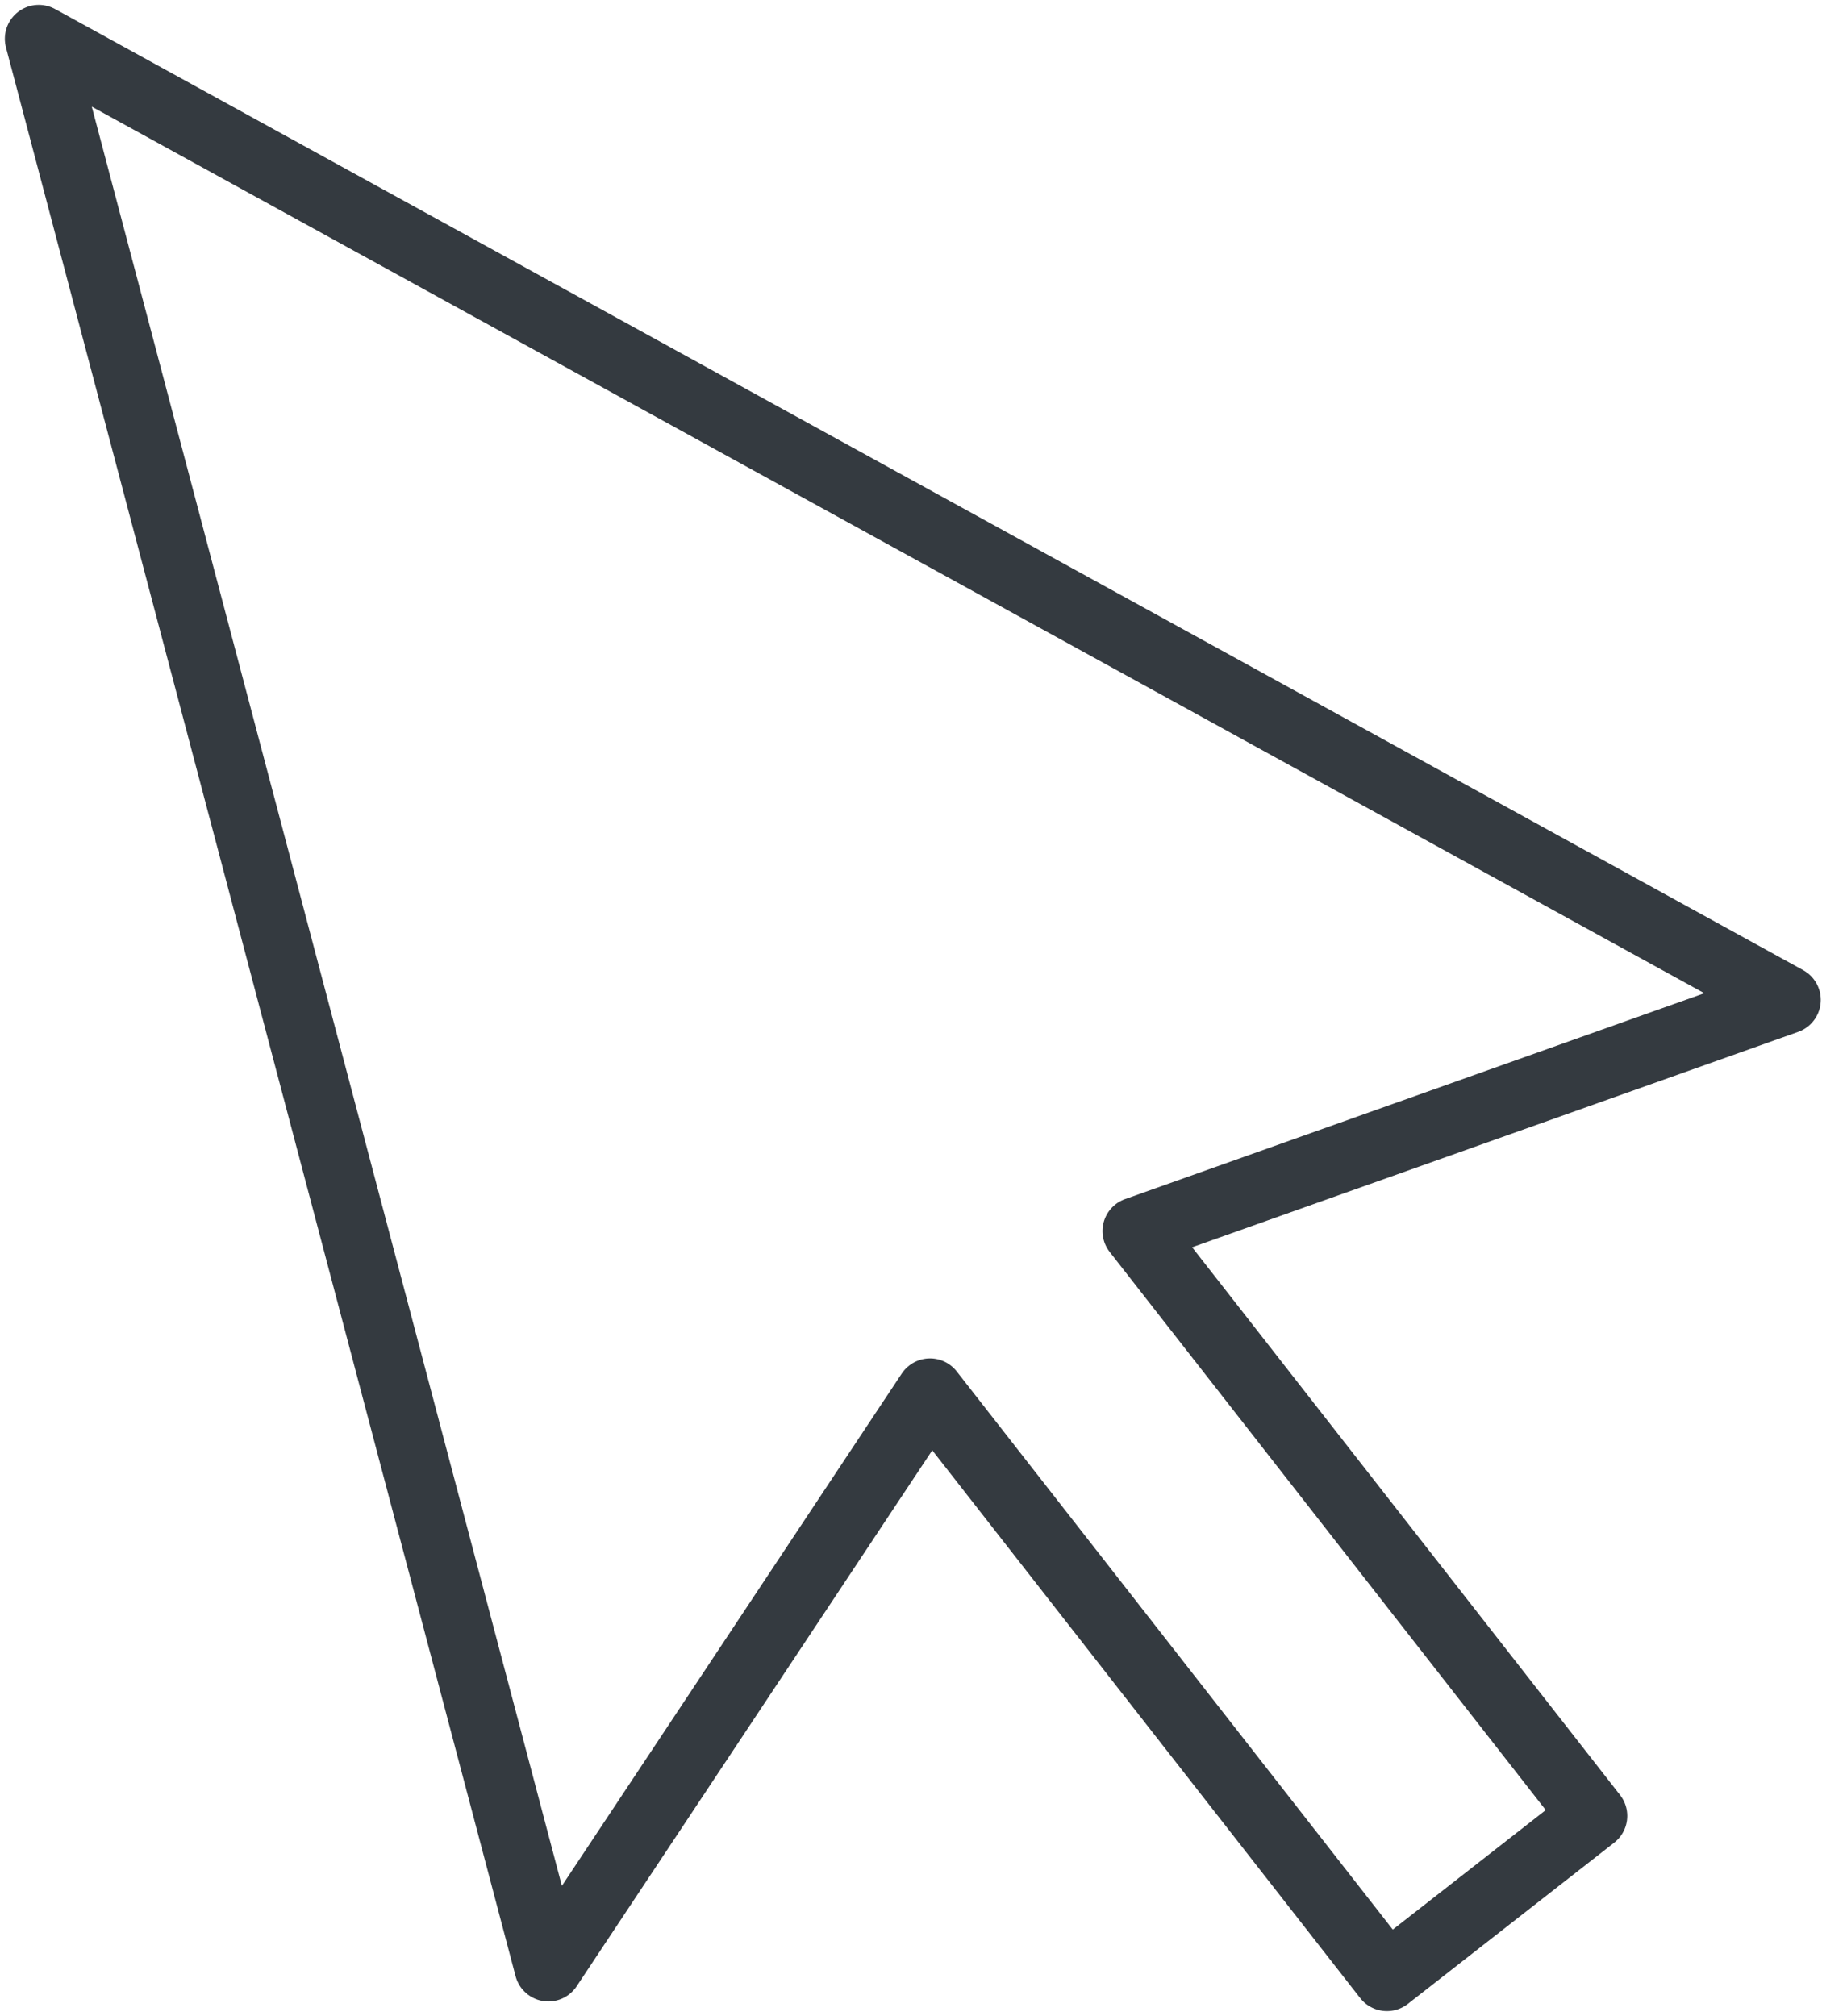 <?xml version="1.0" encoding="UTF-8"?>
<svg width="94px" height="104px" viewBox="0 0 94 104" version="1.1" xmlns="http://www.w3.org/2000/svg" xmlns:xlink="http://www.w3.org/1999/xlink">
    <!-- Generator: Sketch 47 (45396) - http://www.bohemiancoding.com/sketch -->
    <title>interface-7</title>
    <desc>Created with Sketch.</desc>
    <defs></defs>
    <g id="ALL" stroke="none" stroke-width="1" fill="none" fill-rule="evenodd" stroke-linecap="round" fill-opacity="0" stroke-linejoin="round">
        <g id="Primary" transform="translate(-2140, -1062)" stroke="#343A40" stroke-width="3.5" fill="#DBECFF">
            <g id="interface-7" transform="translate(2142, 1064)">
                <polygon id="Layer-1" points="56.63 61.508 90.186 49.583 0 0 26.292 99.502 45.981 69.828 69.554 100 80.203 91.68"></polygon>
            </g>
        </g>
    </g>
</svg>